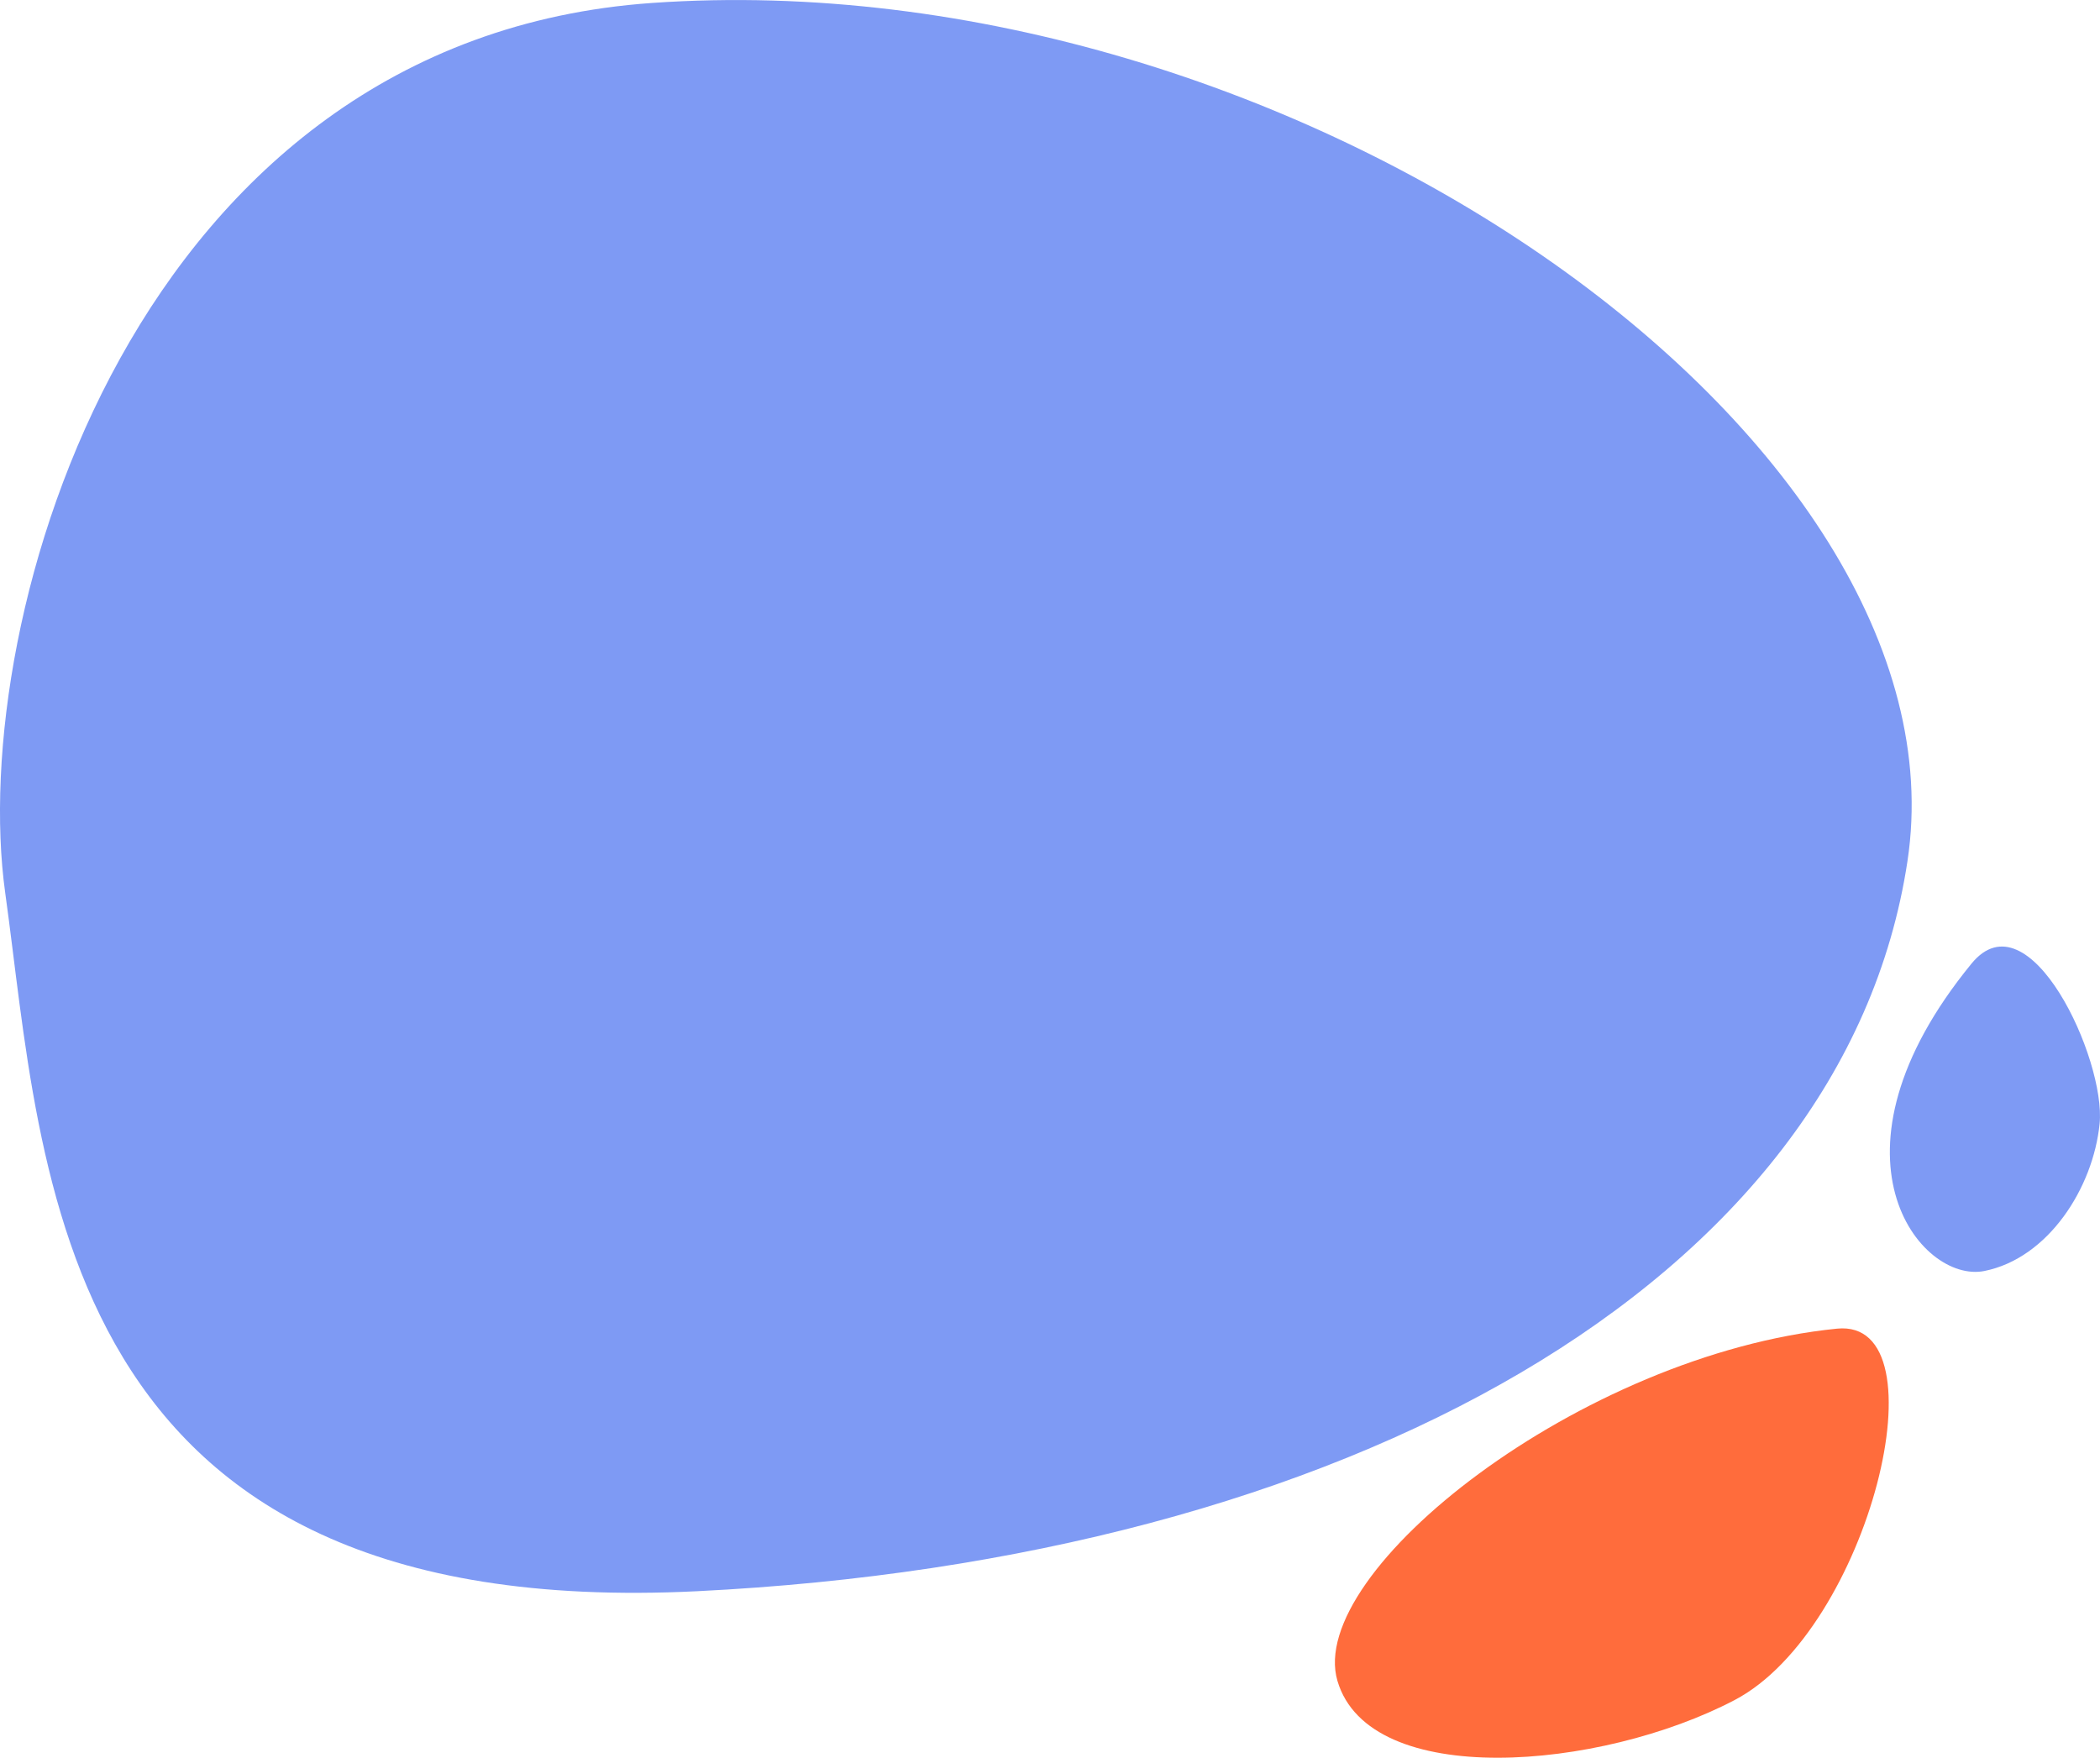 <svg xmlns="http://www.w3.org/2000/svg" viewBox="0 0 327.88 274.46"><defs><style>.cls-1{fill:#7e9af4;}.cls-2{fill:#ff6c3c;}</style></defs><g id="Layer_2" data-name="Layer 2"><g id="ICONS"><g id="Blob4"><path class="cls-1" d="M101.82.46c100-7,206,68,196,134s-88,109-189,114-102-66-108-109S21,6.11,101.82.46Z"/><path class="cls-1" d="M307.82,150.46c9-11,21,15,20,25s-8,21-18,23S283.38,180.33,307.82,150.46Z"/><path class="cls-2" d="M286.82,207.46c17-1.7,5,47-16,58s-57,14-62-3S246.82,211.46,286.82,207.46Z"/></g></g></g></svg>